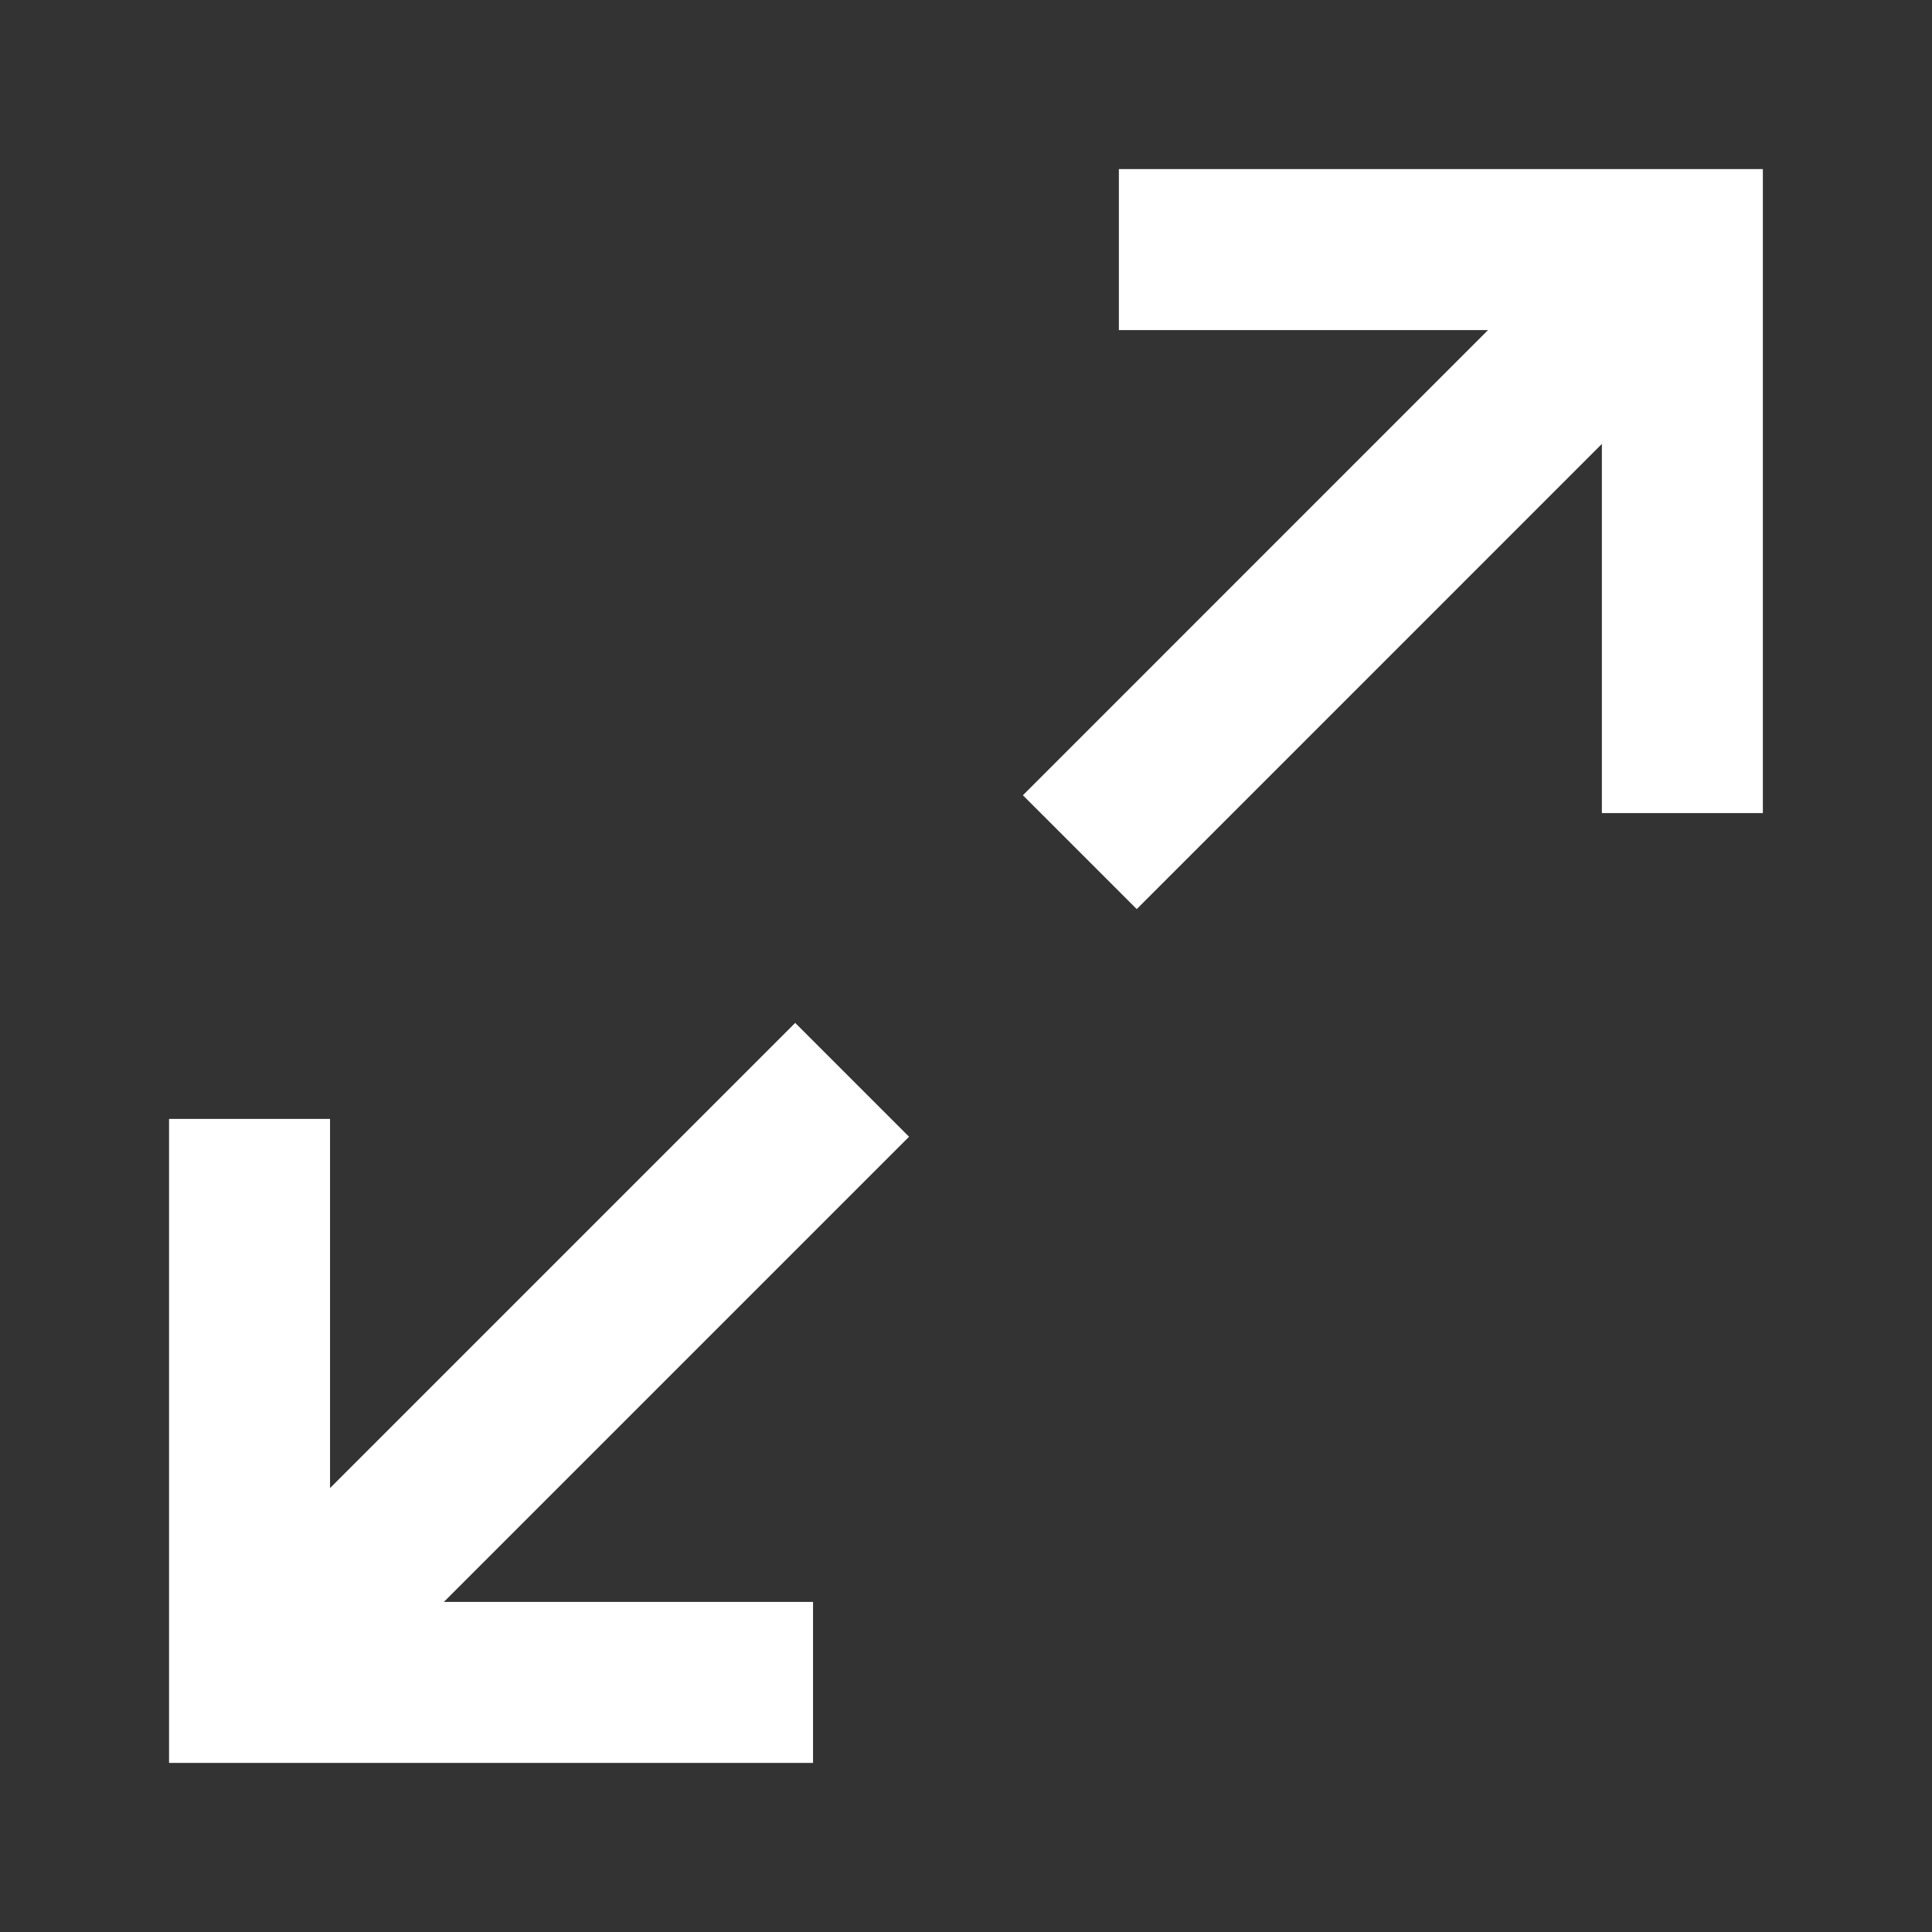 <svg width="40" height="40" viewBox="0 0 40 40" fill="none" xmlns="http://www.w3.org/2000/svg">
<rect x="0" y="0" width="40" height="40" fill="#333333" stroke="none"/>
<path d="M23.165 6.834V3.501H36.498V16.834H33.165V9.191L23.535 18.822L21.178 16.465L30.808 6.834H23.165Z" fill="white"/>
<path d="M6.833 23.166H3.5V36.499H16.833V33.166H9.19L18.821 23.535L16.464 21.178L6.833 30.809V23.166Z" fill="white"/>
</svg>
